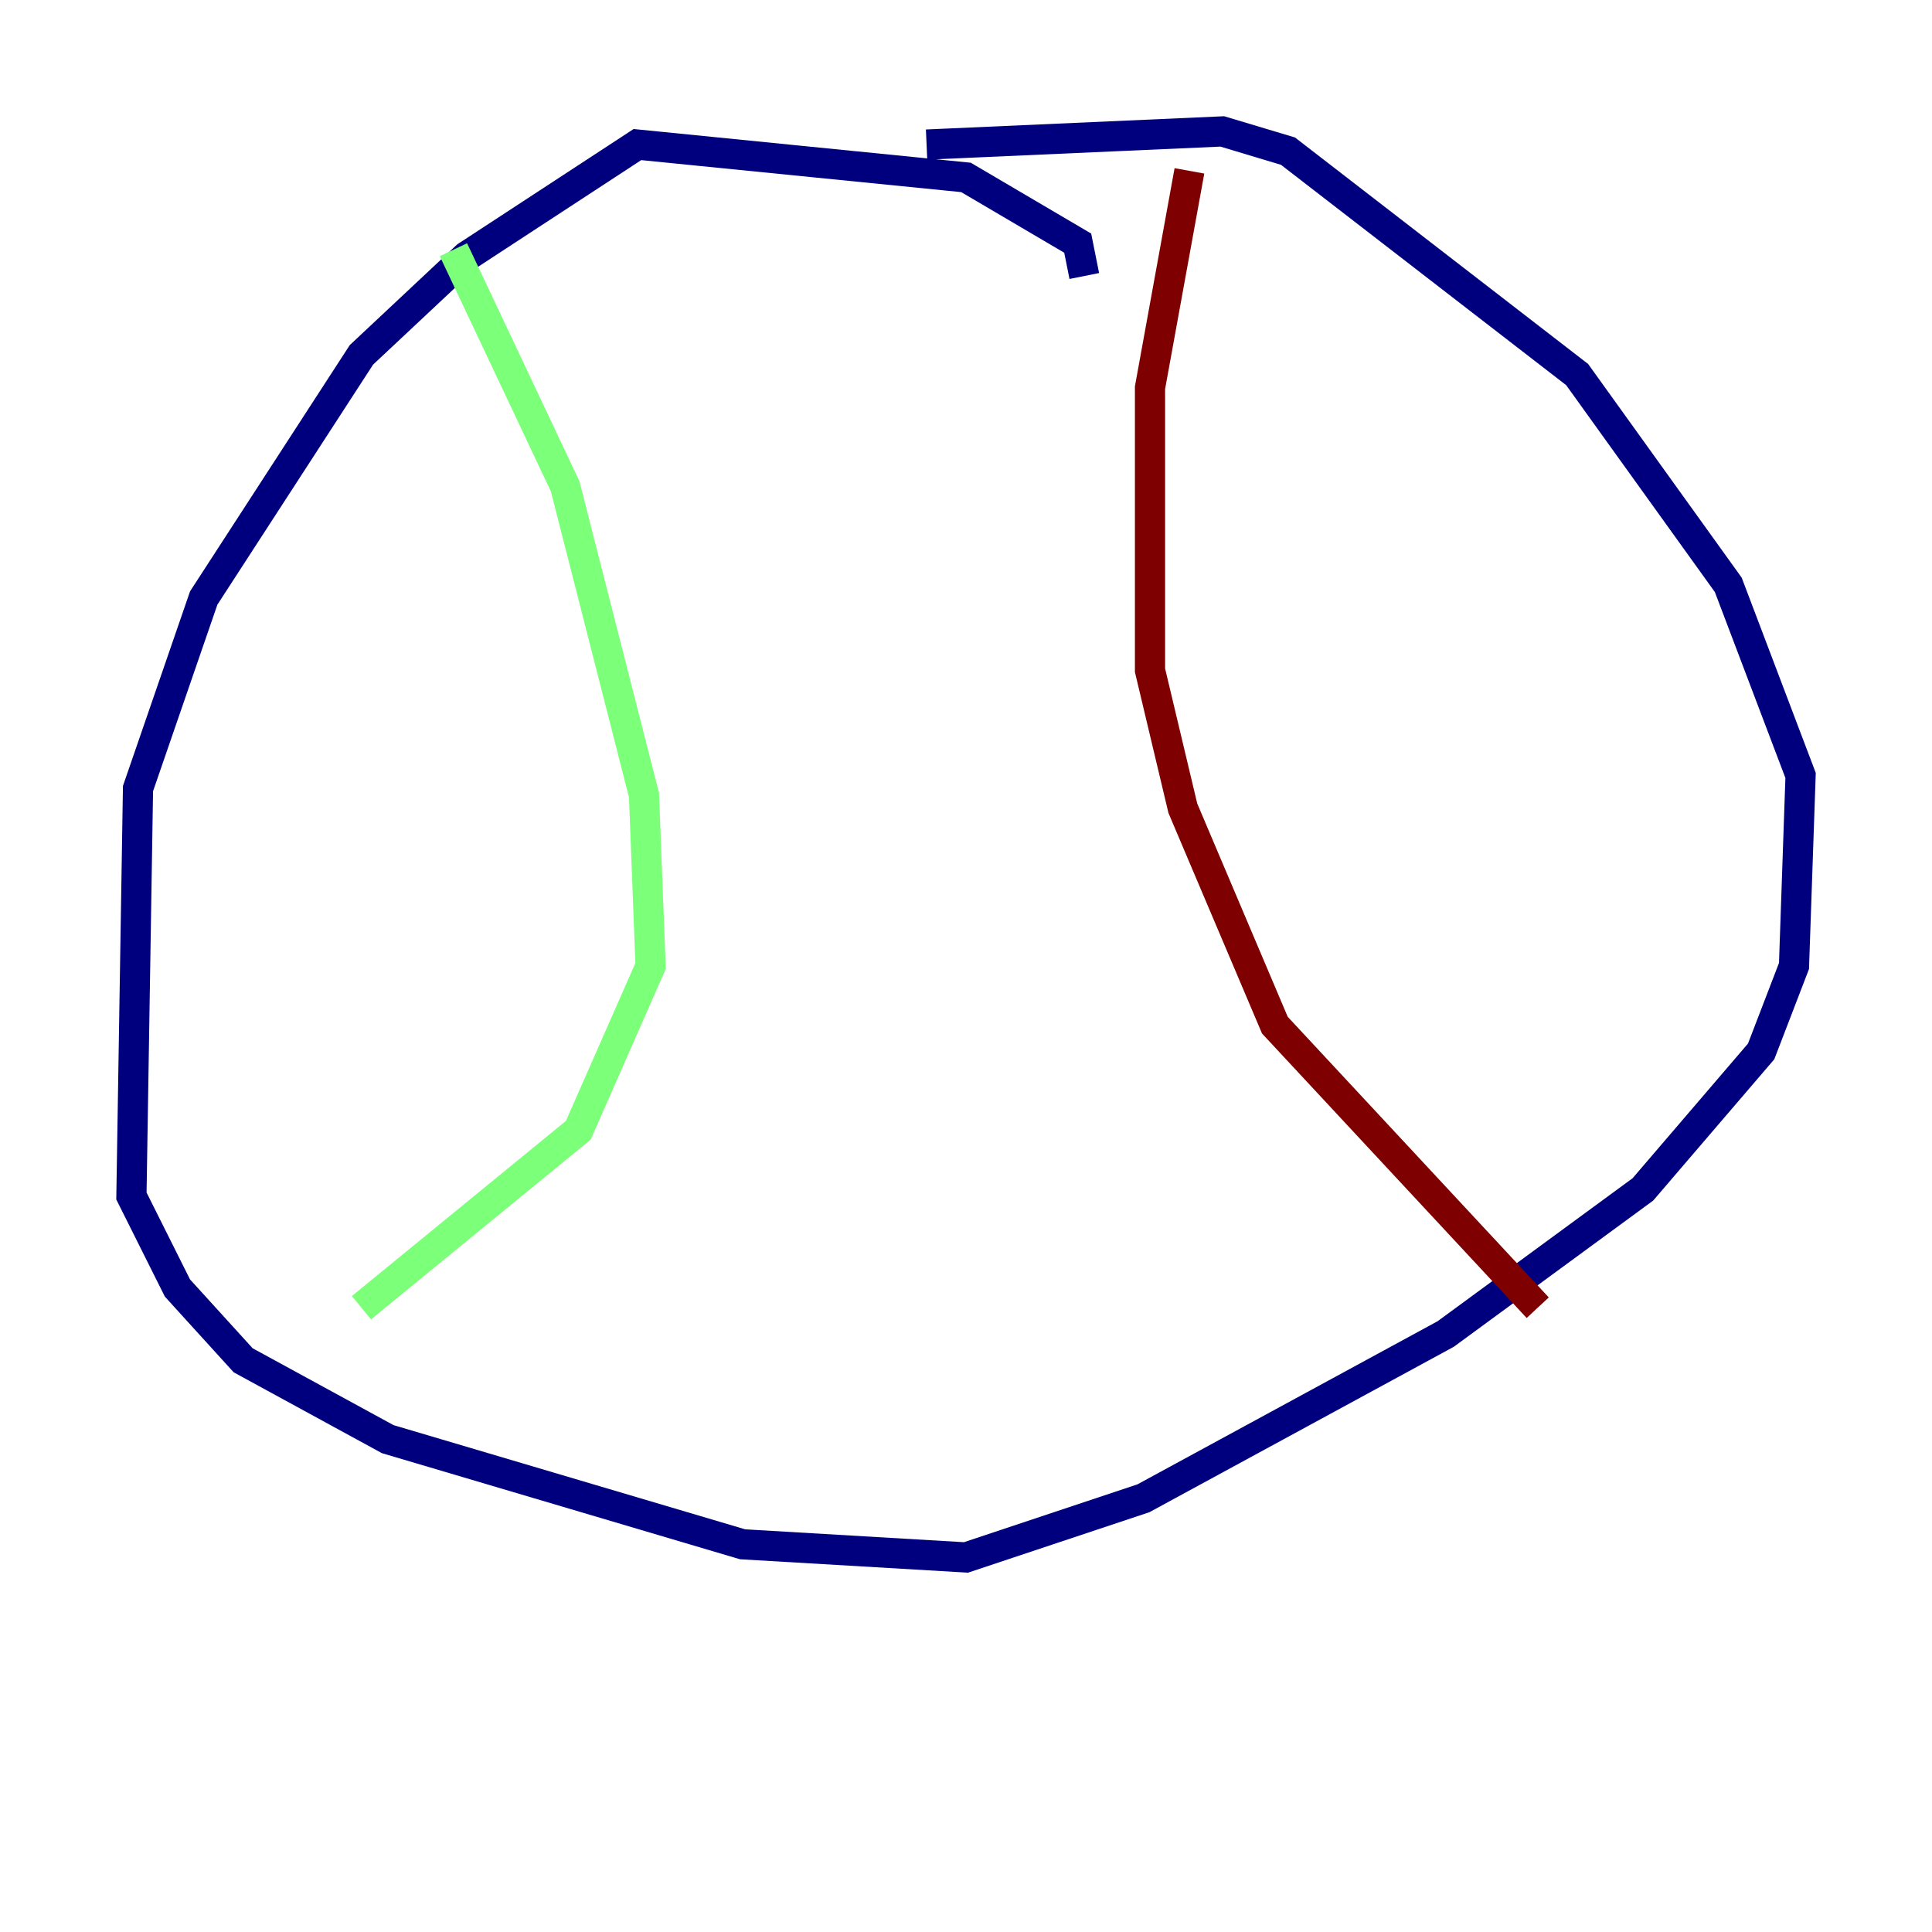 <?xml version="1.0" encoding="utf-8" ?>
<svg baseProfile="tiny" height="128" version="1.2" viewBox="0,0,128,128" width="128" xmlns="http://www.w3.org/2000/svg" xmlns:ev="http://www.w3.org/2001/xml-events" xmlns:xlink="http://www.w3.org/1999/xlink"><defs /><polyline fill="none" points="71.837,18.286 71.401,16.109 64.0,11.755 42.231,9.578 30.912,16.98 23.946,23.51 13.497,39.619 9.143,52.245 8.707,79.238 11.755,85.333 16.109,90.122 25.687,95.347 49.197,102.313 64.0,103.184 75.755,99.265 95.782,88.381 108.844,78.803 116.68,69.66 118.857,64.0 119.293,51.374 114.503,38.748 104.49,24.816 85.333,10.014 80.98,8.707 61.388,9.578" stroke="#00007f" stroke-width="2" /><polyline fill="none" points="30.041,16.544 37.442,32.218 42.667,52.68 43.102,64.0 38.313,74.884 23.946,86.639" stroke="#7cff79" stroke-width="2" /><polyline fill="none" points="78.803,11.32 76.191,25.687 76.191,44.408 78.367,53.551 84.463,67.918 101.878,86.639" stroke="#7f0000" stroke-width="2" /></svg>